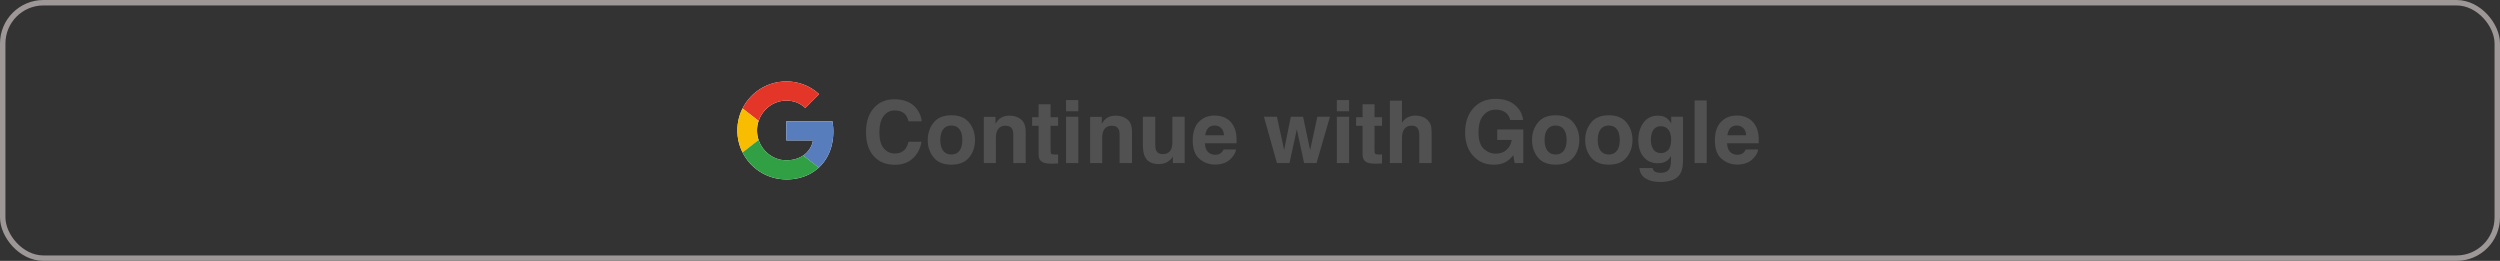 <svg width="460" height="48" viewBox="0 0 460 48" fill="none" xmlns="http://www.w3.org/2000/svg">
<rect x="0" y="0" width="460" height="48" fill="#333333" stroke="none"/>
<rect x="0.5" y="0.5" width="459" height="47" rx="7.5" stroke="#9D9797"/>
<g clip-path="url(#clip0_27_1132)">
<path d="M141.733 15.475C139.909 16.108 138.337 17.308 137.246 18.901C136.155 20.493 135.604 22.393 135.673 24.322C135.742 26.251 136.428 28.107 137.63 29.617C138.832 31.127 140.486 32.212 142.35 32.713C143.861 33.103 145.445 33.12 146.964 32.763C148.34 32.454 149.613 31.792 150.657 30.844C151.743 29.826 152.532 28.532 152.938 27.1C153.379 25.542 153.458 23.904 153.168 22.312H144.681V25.832H149.596C149.498 26.394 149.287 26.929 148.977 27.408C148.667 27.886 148.264 28.297 147.791 28.615C147.191 29.012 146.514 29.279 145.805 29.399C145.093 29.532 144.363 29.532 143.652 29.399C142.931 29.25 142.248 28.953 141.649 28.525C140.685 27.843 139.961 26.874 139.581 25.757C139.195 24.618 139.195 23.384 139.581 22.245C139.852 21.447 140.299 20.72 140.89 20.119C141.566 19.419 142.422 18.918 143.364 18.672C144.306 18.426 145.297 18.444 146.23 18.725C146.958 18.948 147.624 19.339 148.174 19.865C148.729 19.314 149.282 18.761 149.834 18.207C150.119 17.909 150.43 17.625 150.711 17.32C149.871 16.538 148.884 15.93 147.808 15.529C145.849 14.818 143.705 14.799 141.733 15.475Z" fill="white"/>
<path d="M141.733 15.475C143.704 14.798 145.848 14.817 147.808 15.528C148.884 15.931 149.87 16.542 150.709 17.327C150.424 17.633 150.123 17.918 149.832 18.214C149.279 18.767 148.727 19.317 148.174 19.865C147.624 19.339 146.958 18.948 146.23 18.725C145.298 18.443 144.306 18.424 143.364 18.669C142.422 18.914 141.565 19.414 140.889 20.113C140.298 20.714 139.85 21.441 139.58 22.239L136.624 19.951C137.682 17.853 139.514 16.248 141.733 15.475Z" fill="#E33629"/>
<path d="M135.84 22.218C135.999 21.43 136.262 20.668 136.624 19.951L139.58 22.245C139.193 23.383 139.193 24.618 139.58 25.756C138.595 26.517 137.61 27.281 136.624 28.049C135.719 26.247 135.443 24.195 135.84 22.218Z" fill="#F8BD00"/>
<path d="M144.681 22.311H153.167C153.457 23.903 153.379 25.541 152.938 27.098C152.531 28.53 151.743 29.825 150.656 30.843C149.702 30.098 148.744 29.36 147.79 28.615C148.263 28.296 148.667 27.885 148.977 27.407C149.287 26.928 149.498 26.391 149.595 25.829H144.681C144.679 24.657 144.681 23.484 144.681 22.311Z" fill="#587DBD"/>
<path d="M136.623 28.049C137.608 27.289 138.593 26.525 139.578 25.757C139.959 26.875 140.684 27.844 141.648 28.526C142.25 28.951 142.934 29.246 143.656 29.392C144.367 29.525 145.097 29.525 145.809 29.392C146.518 29.272 147.195 29.005 147.795 28.608C148.749 29.352 149.707 30.091 150.661 30.835C149.617 31.784 148.345 32.446 146.968 32.756C145.449 33.113 143.865 33.096 142.354 32.706C141.159 32.387 140.043 31.824 139.075 31.053C138.051 30.24 137.214 29.215 136.623 28.049Z" fill="#319F43"/>
</g>
<path d="M167.969 29.141C167.109 29.927 166.01 30.32 164.672 30.32C163.016 30.32 161.714 29.789 160.766 28.727C159.818 27.659 159.344 26.195 159.344 24.336C159.344 22.326 159.883 20.776 160.961 19.688C161.898 18.74 163.091 18.266 164.539 18.266C166.477 18.266 167.893 18.901 168.789 20.172C169.284 20.885 169.549 21.602 169.586 22.32H167.18C167.023 21.768 166.823 21.352 166.578 21.07C166.141 20.57 165.492 20.32 164.633 20.32C163.758 20.32 163.068 20.674 162.562 21.383C162.057 22.086 161.805 23.083 161.805 24.375C161.805 25.667 162.07 26.635 162.602 27.281C163.138 27.922 163.818 28.242 164.641 28.242C165.484 28.242 166.128 27.966 166.57 27.414C166.815 27.117 167.018 26.672 167.18 26.078H169.562C169.354 27.333 168.823 28.354 167.969 29.141ZM178.328 22.562C179.047 23.463 179.406 24.529 179.406 25.758C179.406 27.008 179.047 28.078 178.328 28.969C177.609 29.854 176.518 30.297 175.055 30.297C173.591 30.297 172.5 29.854 171.781 28.969C171.062 28.078 170.703 27.008 170.703 25.758C170.703 24.529 171.062 23.463 171.781 22.562C172.5 21.662 173.591 21.211 175.055 21.211C176.518 21.211 177.609 21.662 178.328 22.562ZM175.047 23.094C174.396 23.094 173.893 23.326 173.539 23.789C173.19 24.247 173.016 24.904 173.016 25.758C173.016 26.612 173.19 27.271 173.539 27.734C173.893 28.198 174.396 28.43 175.047 28.43C175.698 28.43 176.198 28.198 176.547 27.734C176.896 27.271 177.07 26.612 177.07 25.758C177.07 24.904 176.896 24.247 176.547 23.789C176.198 23.326 175.698 23.094 175.047 23.094ZM185.016 23.133C184.26 23.133 183.742 23.453 183.461 24.094C183.315 24.432 183.242 24.865 183.242 25.391V30H181.023V21.5H183.172V22.742C183.458 22.305 183.729 21.99 183.984 21.797C184.443 21.453 185.023 21.281 185.727 21.281C186.607 21.281 187.326 21.513 187.883 21.977C188.445 22.435 188.727 23.198 188.727 24.266V30H186.445V24.82C186.445 24.372 186.385 24.029 186.266 23.789C186.047 23.352 185.63 23.133 185.016 23.133ZM194.688 28.414V30.078L193.633 30.117C192.581 30.154 191.862 29.971 191.477 29.57C191.227 29.315 191.102 28.922 191.102 28.391V23.148H189.914V21.562H191.102V19.188H193.305V21.562H194.688V23.148H193.305V27.648C193.305 27.997 193.349 28.216 193.438 28.305C193.526 28.388 193.797 28.43 194.25 28.43C194.318 28.43 194.388 28.43 194.461 28.43C194.539 28.424 194.615 28.419 194.688 28.414ZM198.406 21.484V30H196.148V21.484H198.406ZM198.406 18.414V20.469H196.148V18.414H198.406ZM204.578 23.133C203.823 23.133 203.305 23.453 203.023 24.094C202.878 24.432 202.805 24.865 202.805 25.391V30H200.586V21.5H202.734V22.742C203.021 22.305 203.292 21.99 203.547 21.797C204.005 21.453 204.586 21.281 205.289 21.281C206.169 21.281 206.888 21.513 207.445 21.977C208.008 22.435 208.289 23.198 208.289 24.266V30H206.008V24.82C206.008 24.372 205.948 24.029 205.828 23.789C205.609 23.352 205.193 23.133 204.578 23.133ZM215.812 28.797C215.792 28.823 215.74 28.901 215.656 29.031C215.573 29.162 215.474 29.276 215.359 29.375C215.01 29.688 214.672 29.901 214.344 30.016C214.021 30.13 213.641 30.188 213.203 30.188C211.943 30.188 211.094 29.734 210.656 28.828C210.411 28.328 210.289 27.591 210.289 26.617V21.484H212.57V26.617C212.57 27.102 212.628 27.466 212.742 27.711C212.945 28.143 213.344 28.359 213.938 28.359C214.698 28.359 215.219 28.052 215.5 27.438C215.646 27.104 215.719 26.664 215.719 26.117V21.484H217.977V30H215.812V28.797ZM227.422 27.5C227.365 28.005 227.102 28.518 226.633 29.039C225.904 29.867 224.883 30.281 223.57 30.281C222.487 30.281 221.531 29.932 220.703 29.234C219.875 28.537 219.461 27.401 219.461 25.828C219.461 24.354 219.833 23.224 220.578 22.438C221.328 21.651 222.299 21.258 223.492 21.258C224.201 21.258 224.839 21.391 225.406 21.656C225.974 21.922 226.443 22.341 226.812 22.914C227.146 23.419 227.362 24.005 227.461 24.672C227.518 25.062 227.542 25.625 227.531 26.359H221.703C221.734 27.213 222.003 27.812 222.508 28.156C222.815 28.37 223.185 28.477 223.617 28.477C224.076 28.477 224.448 28.346 224.734 28.086C224.891 27.945 225.029 27.75 225.148 27.5H227.422ZM225.219 24.891C225.182 24.302 225.003 23.857 224.68 23.555C224.362 23.247 223.966 23.094 223.492 23.094C222.977 23.094 222.576 23.255 222.289 23.578C222.008 23.901 221.831 24.338 221.758 24.891H225.219ZM239.953 30L238.617 23.797L237.266 30H234.953L232.562 21.484H234.953L236.281 27.594L237.508 21.484H239.766L241.062 27.617L242.391 21.484H244.711L242.242 30H239.953ZM248.234 21.484V30H245.977V21.484H248.234ZM248.234 18.414V20.469H245.977V18.414H248.234ZM254.297 28.414V30.078L253.242 30.117C252.19 30.154 251.471 29.971 251.086 29.57C250.836 29.315 250.711 28.922 250.711 28.391V23.148H249.523V21.562H250.711V19.188H252.914V21.562H254.297V23.148H252.914V27.648C252.914 27.997 252.958 28.216 253.047 28.305C253.135 28.388 253.406 28.43 253.859 28.43C253.927 28.43 253.997 28.43 254.07 28.43C254.148 28.424 254.224 28.419 254.297 28.414ZM263.422 25V30H261.148V24.82C261.148 24.362 261.07 23.992 260.914 23.711C260.711 23.315 260.326 23.117 259.758 23.117C259.169 23.117 258.721 23.315 258.414 23.711C258.112 24.102 257.961 24.662 257.961 25.391V30H255.742V18.523H257.961V22.594C258.284 22.099 258.656 21.755 259.078 21.562C259.505 21.365 259.953 21.266 260.422 21.266C260.948 21.266 261.424 21.357 261.852 21.539C262.284 21.721 262.638 22 262.914 22.375C263.148 22.693 263.292 23.021 263.344 23.359C263.396 23.693 263.422 24.24 263.422 25ZM277.203 29.719C276.568 30.109 275.786 30.305 274.859 30.305C273.333 30.305 272.083 29.776 271.109 28.719C270.094 27.656 269.586 26.203 269.586 24.359C269.586 22.495 270.099 21 271.125 19.875C272.151 18.75 273.508 18.188 275.195 18.188C276.659 18.188 277.833 18.56 278.719 19.305C279.609 20.044 280.12 20.969 280.25 22.078H277.883C277.701 21.292 277.255 20.742 276.547 20.43C276.151 20.258 275.711 20.172 275.227 20.172C274.299 20.172 273.536 20.523 272.938 21.227C272.344 21.924 272.047 22.977 272.047 24.383C272.047 25.799 272.37 26.802 273.016 27.391C273.661 27.979 274.396 28.273 275.219 28.273C276.026 28.273 276.688 28.042 277.203 27.578C277.719 27.109 278.036 26.497 278.156 25.742H275.492V23.82H280.289V30H278.695L278.453 28.562C277.99 29.109 277.573 29.495 277.203 29.719ZM289.516 22.562C290.234 23.463 290.594 24.529 290.594 25.758C290.594 27.008 290.234 28.078 289.516 28.969C288.797 29.854 287.706 30.297 286.242 30.297C284.779 30.297 283.688 29.854 282.969 28.969C282.25 28.078 281.891 27.008 281.891 25.758C281.891 24.529 282.25 23.463 282.969 22.562C283.688 21.662 284.779 21.211 286.242 21.211C287.706 21.211 288.797 21.662 289.516 22.562ZM286.234 23.094C285.583 23.094 285.081 23.326 284.727 23.789C284.378 24.247 284.203 24.904 284.203 25.758C284.203 26.612 284.378 27.271 284.727 27.734C285.081 28.198 285.583 28.43 286.234 28.43C286.885 28.43 287.385 28.198 287.734 27.734C288.083 27.271 288.258 26.612 288.258 25.758C288.258 24.904 288.083 24.247 287.734 23.789C287.385 23.326 286.885 23.094 286.234 23.094ZM299.297 22.562C300.016 23.463 300.375 24.529 300.375 25.758C300.375 27.008 300.016 28.078 299.297 28.969C298.578 29.854 297.487 30.297 296.023 30.297C294.56 30.297 293.469 29.854 292.75 28.969C292.031 28.078 291.672 27.008 291.672 25.758C291.672 24.529 292.031 23.463 292.75 22.562C293.469 21.662 294.56 21.211 296.023 21.211C297.487 21.211 298.578 21.662 299.297 22.562ZM296.016 23.094C295.365 23.094 294.862 23.326 294.508 23.789C294.159 24.247 293.984 24.904 293.984 25.758C293.984 26.612 294.159 27.271 294.508 27.734C294.862 28.198 295.365 28.43 296.016 28.43C296.667 28.43 297.167 28.198 297.516 27.734C297.865 27.271 298.039 26.612 298.039 25.758C298.039 24.904 297.865 24.247 297.516 23.789C297.167 23.326 296.667 23.094 296.016 23.094ZM304.383 31.492C304.622 31.695 305.026 31.797 305.594 31.797C306.396 31.797 306.932 31.529 307.203 30.992C307.38 30.648 307.469 30.07 307.469 29.258V28.711C307.255 29.076 307.026 29.349 306.781 29.531C306.339 29.87 305.763 30.039 305.055 30.039C303.961 30.039 303.086 29.656 302.43 28.891C301.779 28.12 301.453 27.078 301.453 25.766C301.453 24.5 301.768 23.438 302.398 22.578C303.029 21.713 303.922 21.281 305.078 21.281C305.505 21.281 305.878 21.346 306.195 21.477C306.737 21.701 307.174 22.112 307.508 22.711V21.484H309.672V29.562C309.672 30.662 309.487 31.49 309.117 32.047C308.482 33.005 307.263 33.484 305.461 33.484C304.372 33.484 303.484 33.271 302.797 32.844C302.109 32.417 301.729 31.779 301.656 30.93H304.078C304.141 31.19 304.242 31.378 304.383 31.492ZM304.008 27.094C304.31 27.812 304.852 28.172 305.633 28.172C306.154 28.172 306.594 27.977 306.953 27.586C307.312 27.19 307.492 26.562 307.492 25.703C307.492 24.896 307.32 24.281 306.977 23.859C306.638 23.438 306.182 23.227 305.609 23.227C304.828 23.227 304.289 23.594 303.992 24.328C303.836 24.719 303.758 25.201 303.758 25.773C303.758 26.268 303.841 26.708 304.008 27.094ZM311.805 18.484H314.031V30H311.805V18.484ZM323.5 27.5C323.443 28.005 323.18 28.518 322.711 29.039C321.982 29.867 320.961 30.281 319.648 30.281C318.565 30.281 317.609 29.932 316.781 29.234C315.953 28.537 315.539 27.401 315.539 25.828C315.539 24.354 315.911 23.224 316.656 22.438C317.406 21.651 318.378 21.258 319.57 21.258C320.279 21.258 320.917 21.391 321.484 21.656C322.052 21.922 322.521 22.341 322.891 22.914C323.224 23.419 323.44 24.005 323.539 24.672C323.596 25.062 323.62 25.625 323.609 26.359H317.781C317.812 27.213 318.081 27.812 318.586 28.156C318.893 28.37 319.263 28.477 319.695 28.477C320.154 28.477 320.526 28.346 320.812 28.086C320.969 27.945 321.107 27.75 321.227 27.5H323.5ZM321.297 24.891C321.26 24.302 321.081 23.857 320.758 23.555C320.44 23.247 320.044 23.094 319.57 23.094C319.055 23.094 318.654 23.255 318.367 23.578C318.086 23.901 317.909 24.338 317.836 24.891H321.297Z" fill="#515151"/>
<defs>
<clipPath id="clip0_27_1132">
<rect width="18.25" height="18.25" fill="white" transform="translate(135.375 14.875)"/>
</clipPath>
</defs>
</svg>
